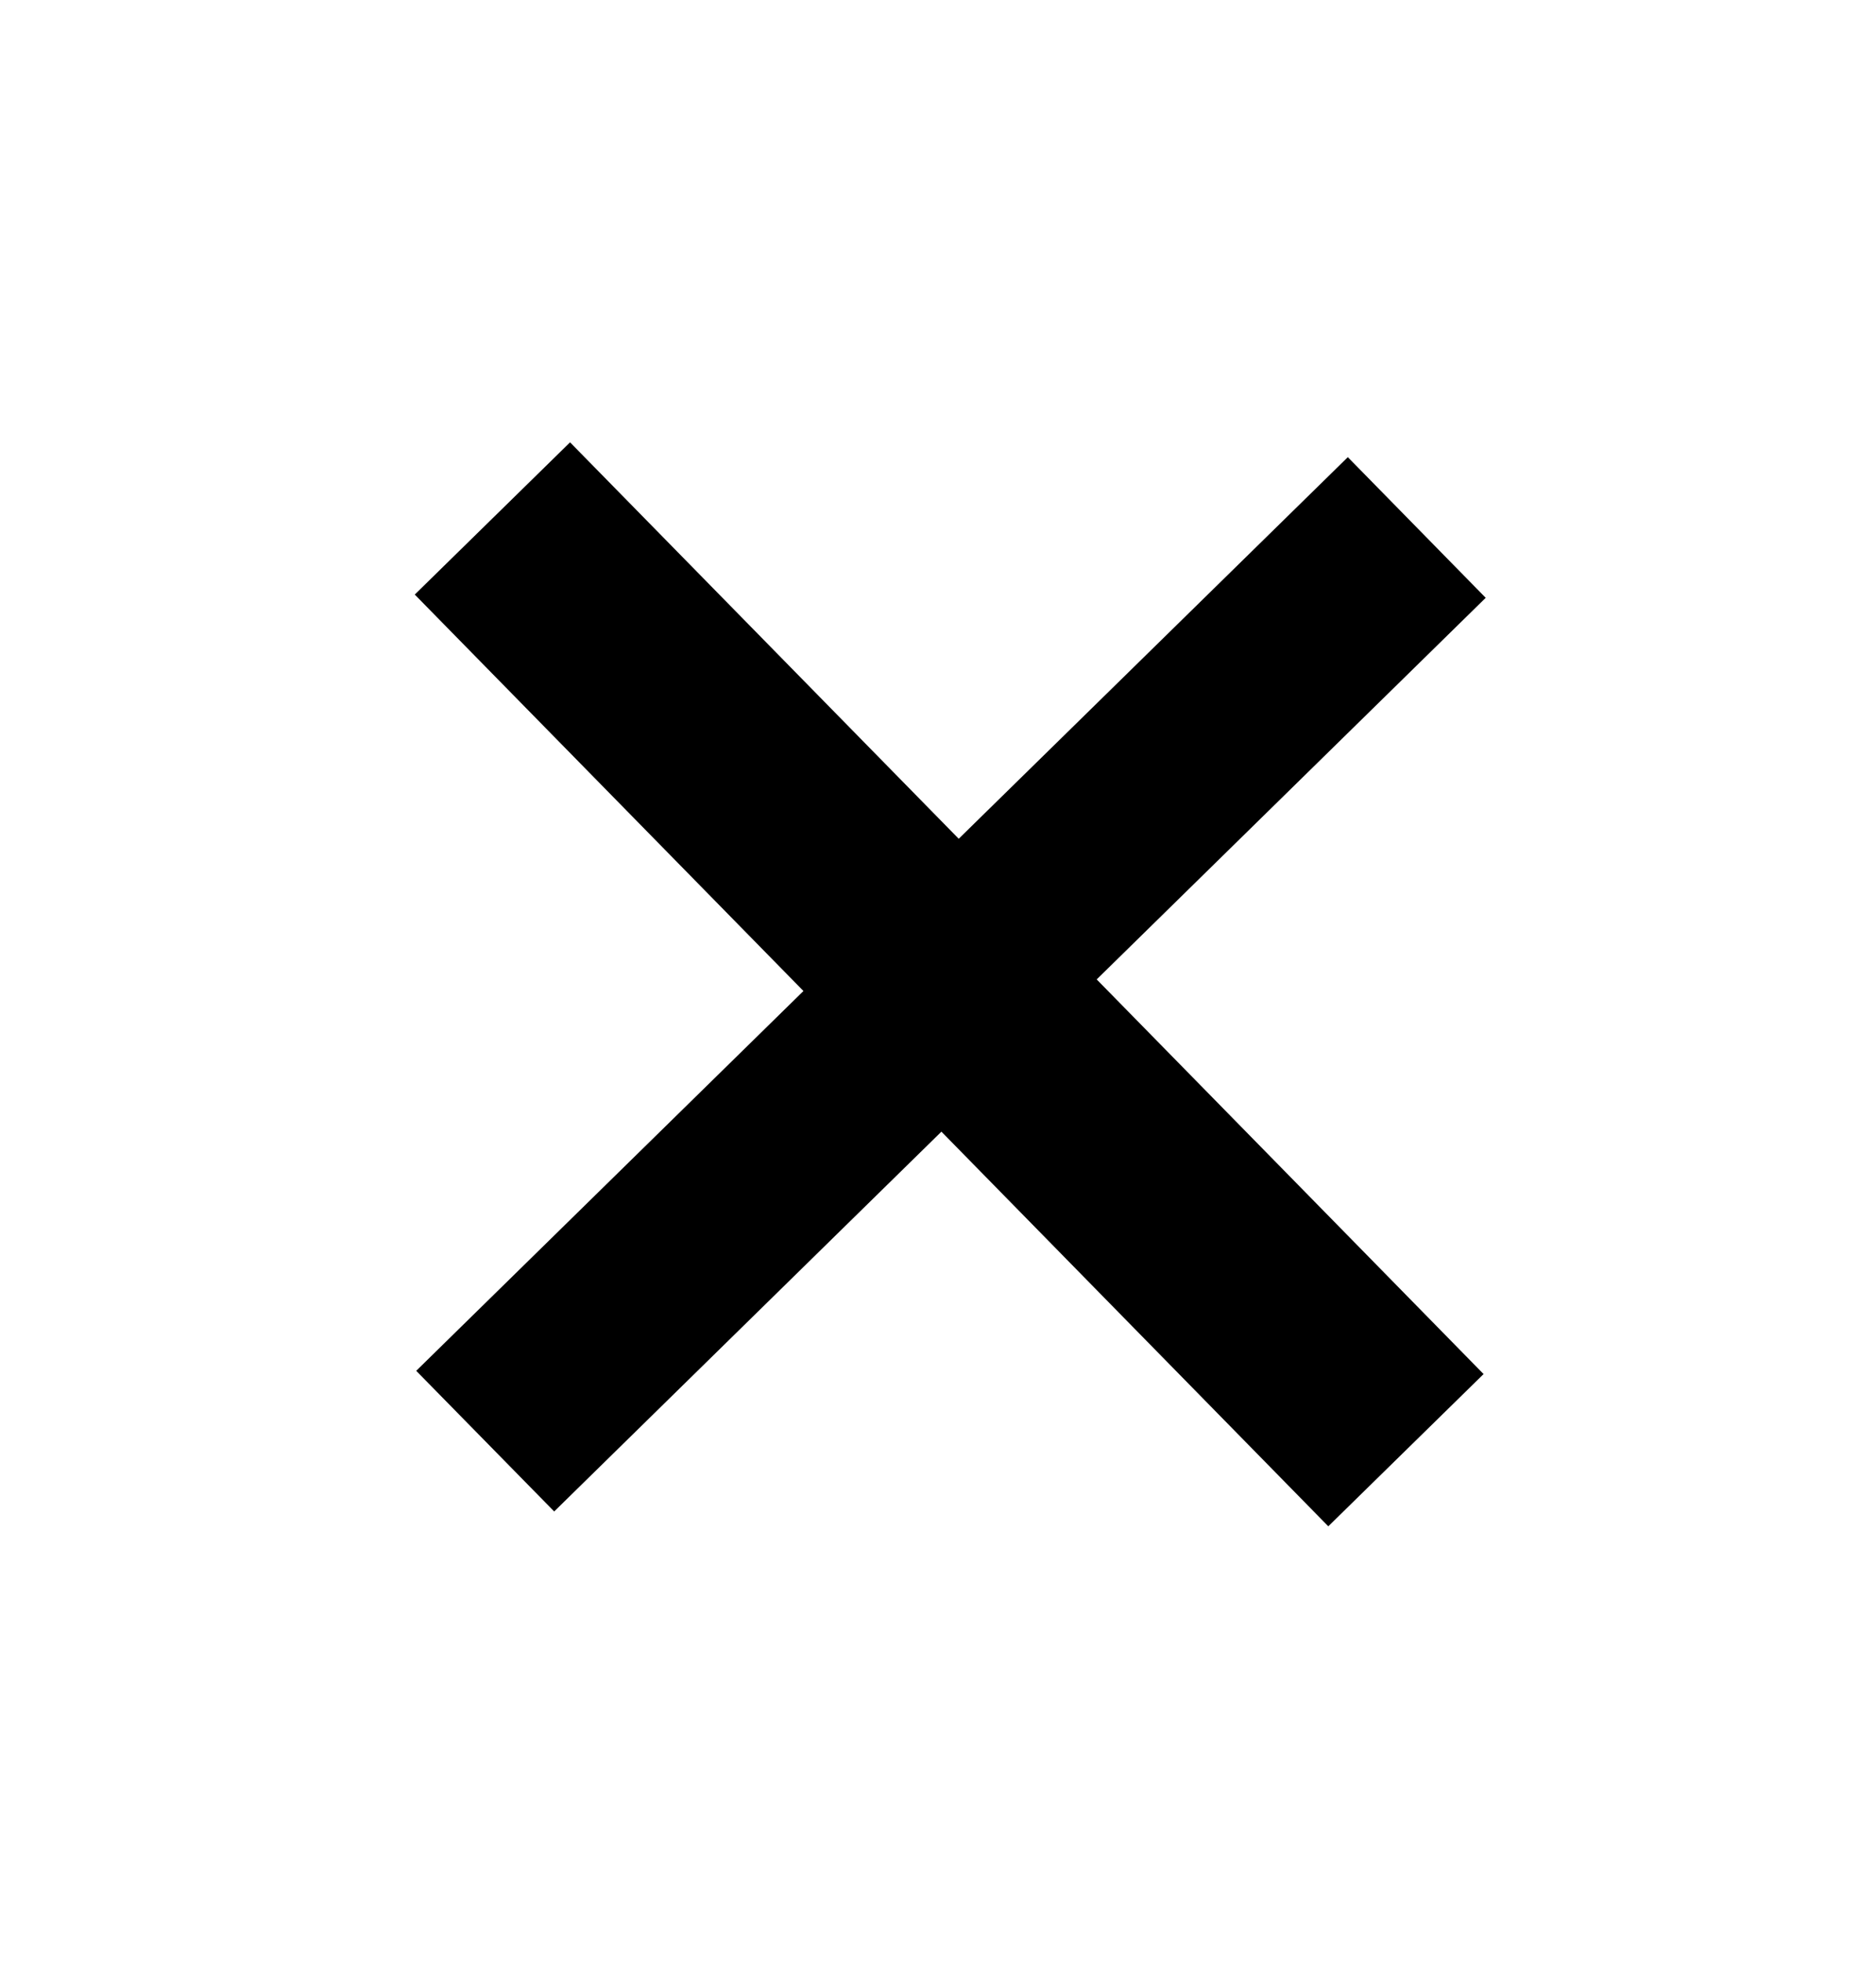 <svg width="22" height="23" viewBox="0 0 22 23" fill="none" xmlns="http://www.w3.org/2000/svg">
<path d="M17.423 7.009L12.861 11.483L17.398 16.11L15.577 17.895L11.04 13.268L6.499 17.721L4.881 16.072L9.422 11.619L4.864 6.971L6.685 5.186L11.243 9.834L15.806 5.36L17.423 7.009Z" fill="black"/>
</svg>
